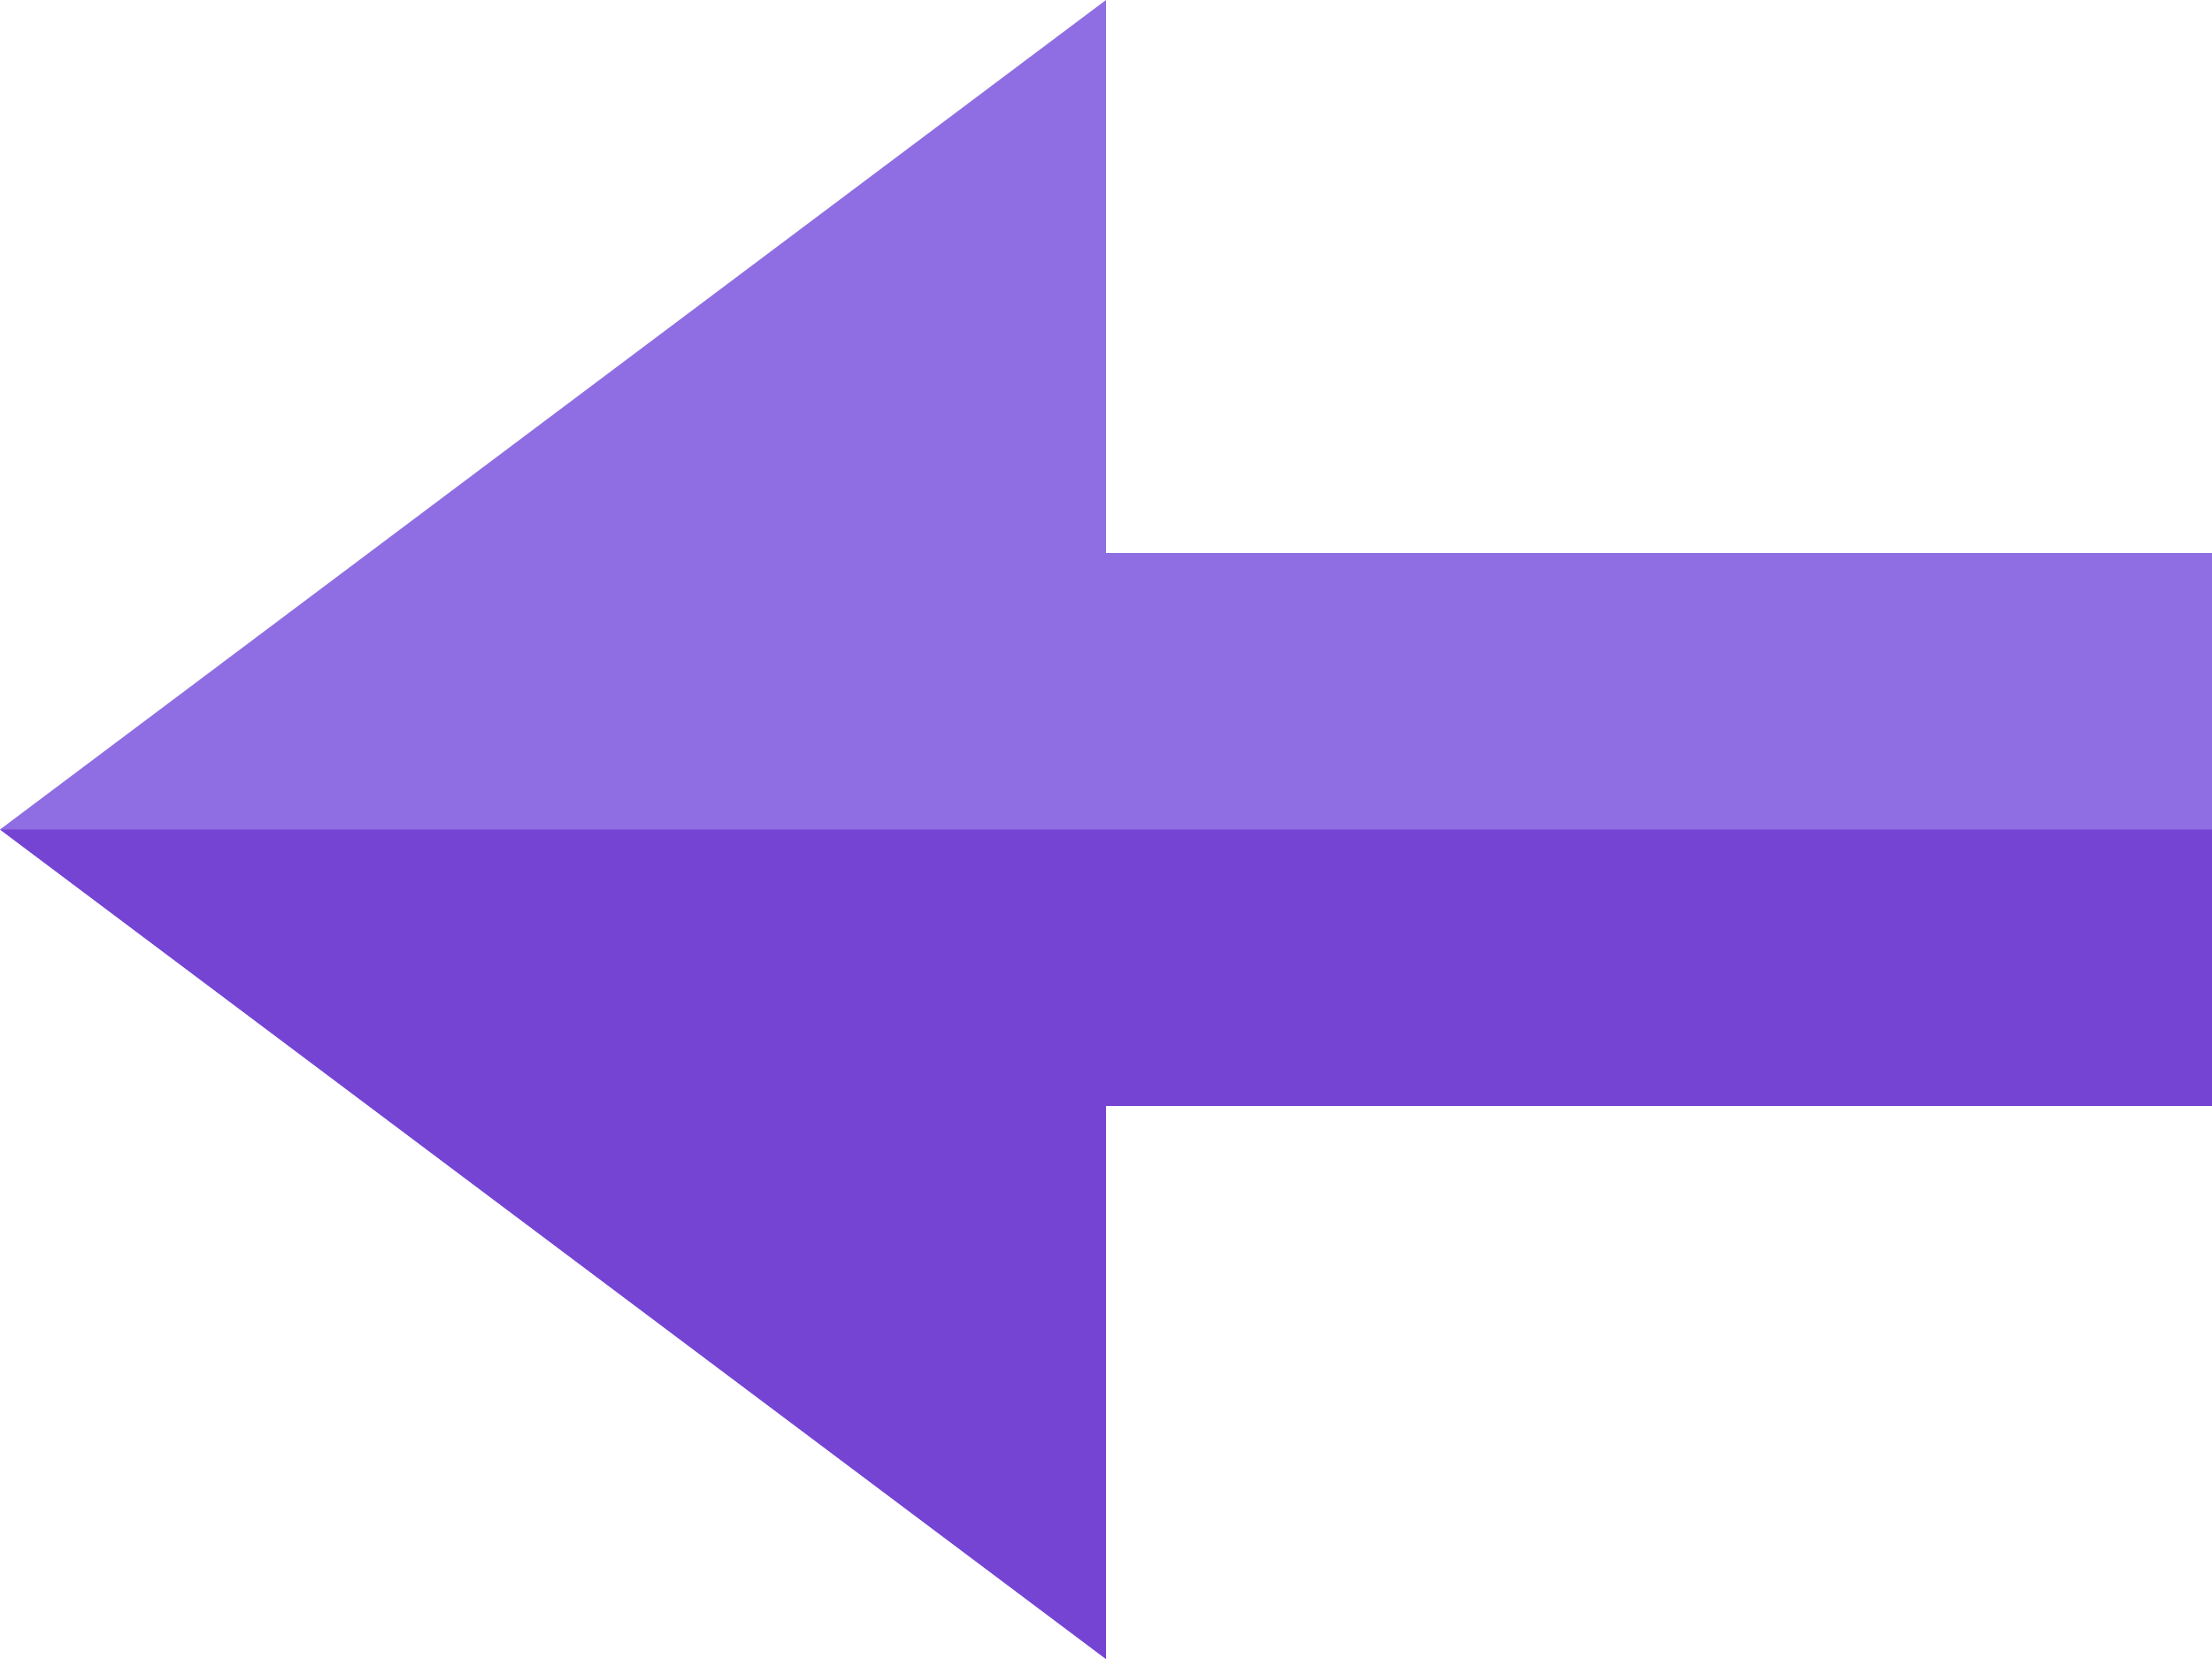 <svg xmlns="http://www.w3.org/2000/svg" width="16" height="12" viewBox="0 0 16 12">
                          <path d="M8 4V0L0 6l8 6V8h8V4H8z" fill-rule="evenodd" clip-rule="evenodd" fill="#8f6de2"></path>
                          <path d="M0 6h16v2H8v4L0 6z" fill-rule="evenodd" clip-rule="evenodd" fill="#7544d3"></path>
                        </svg>